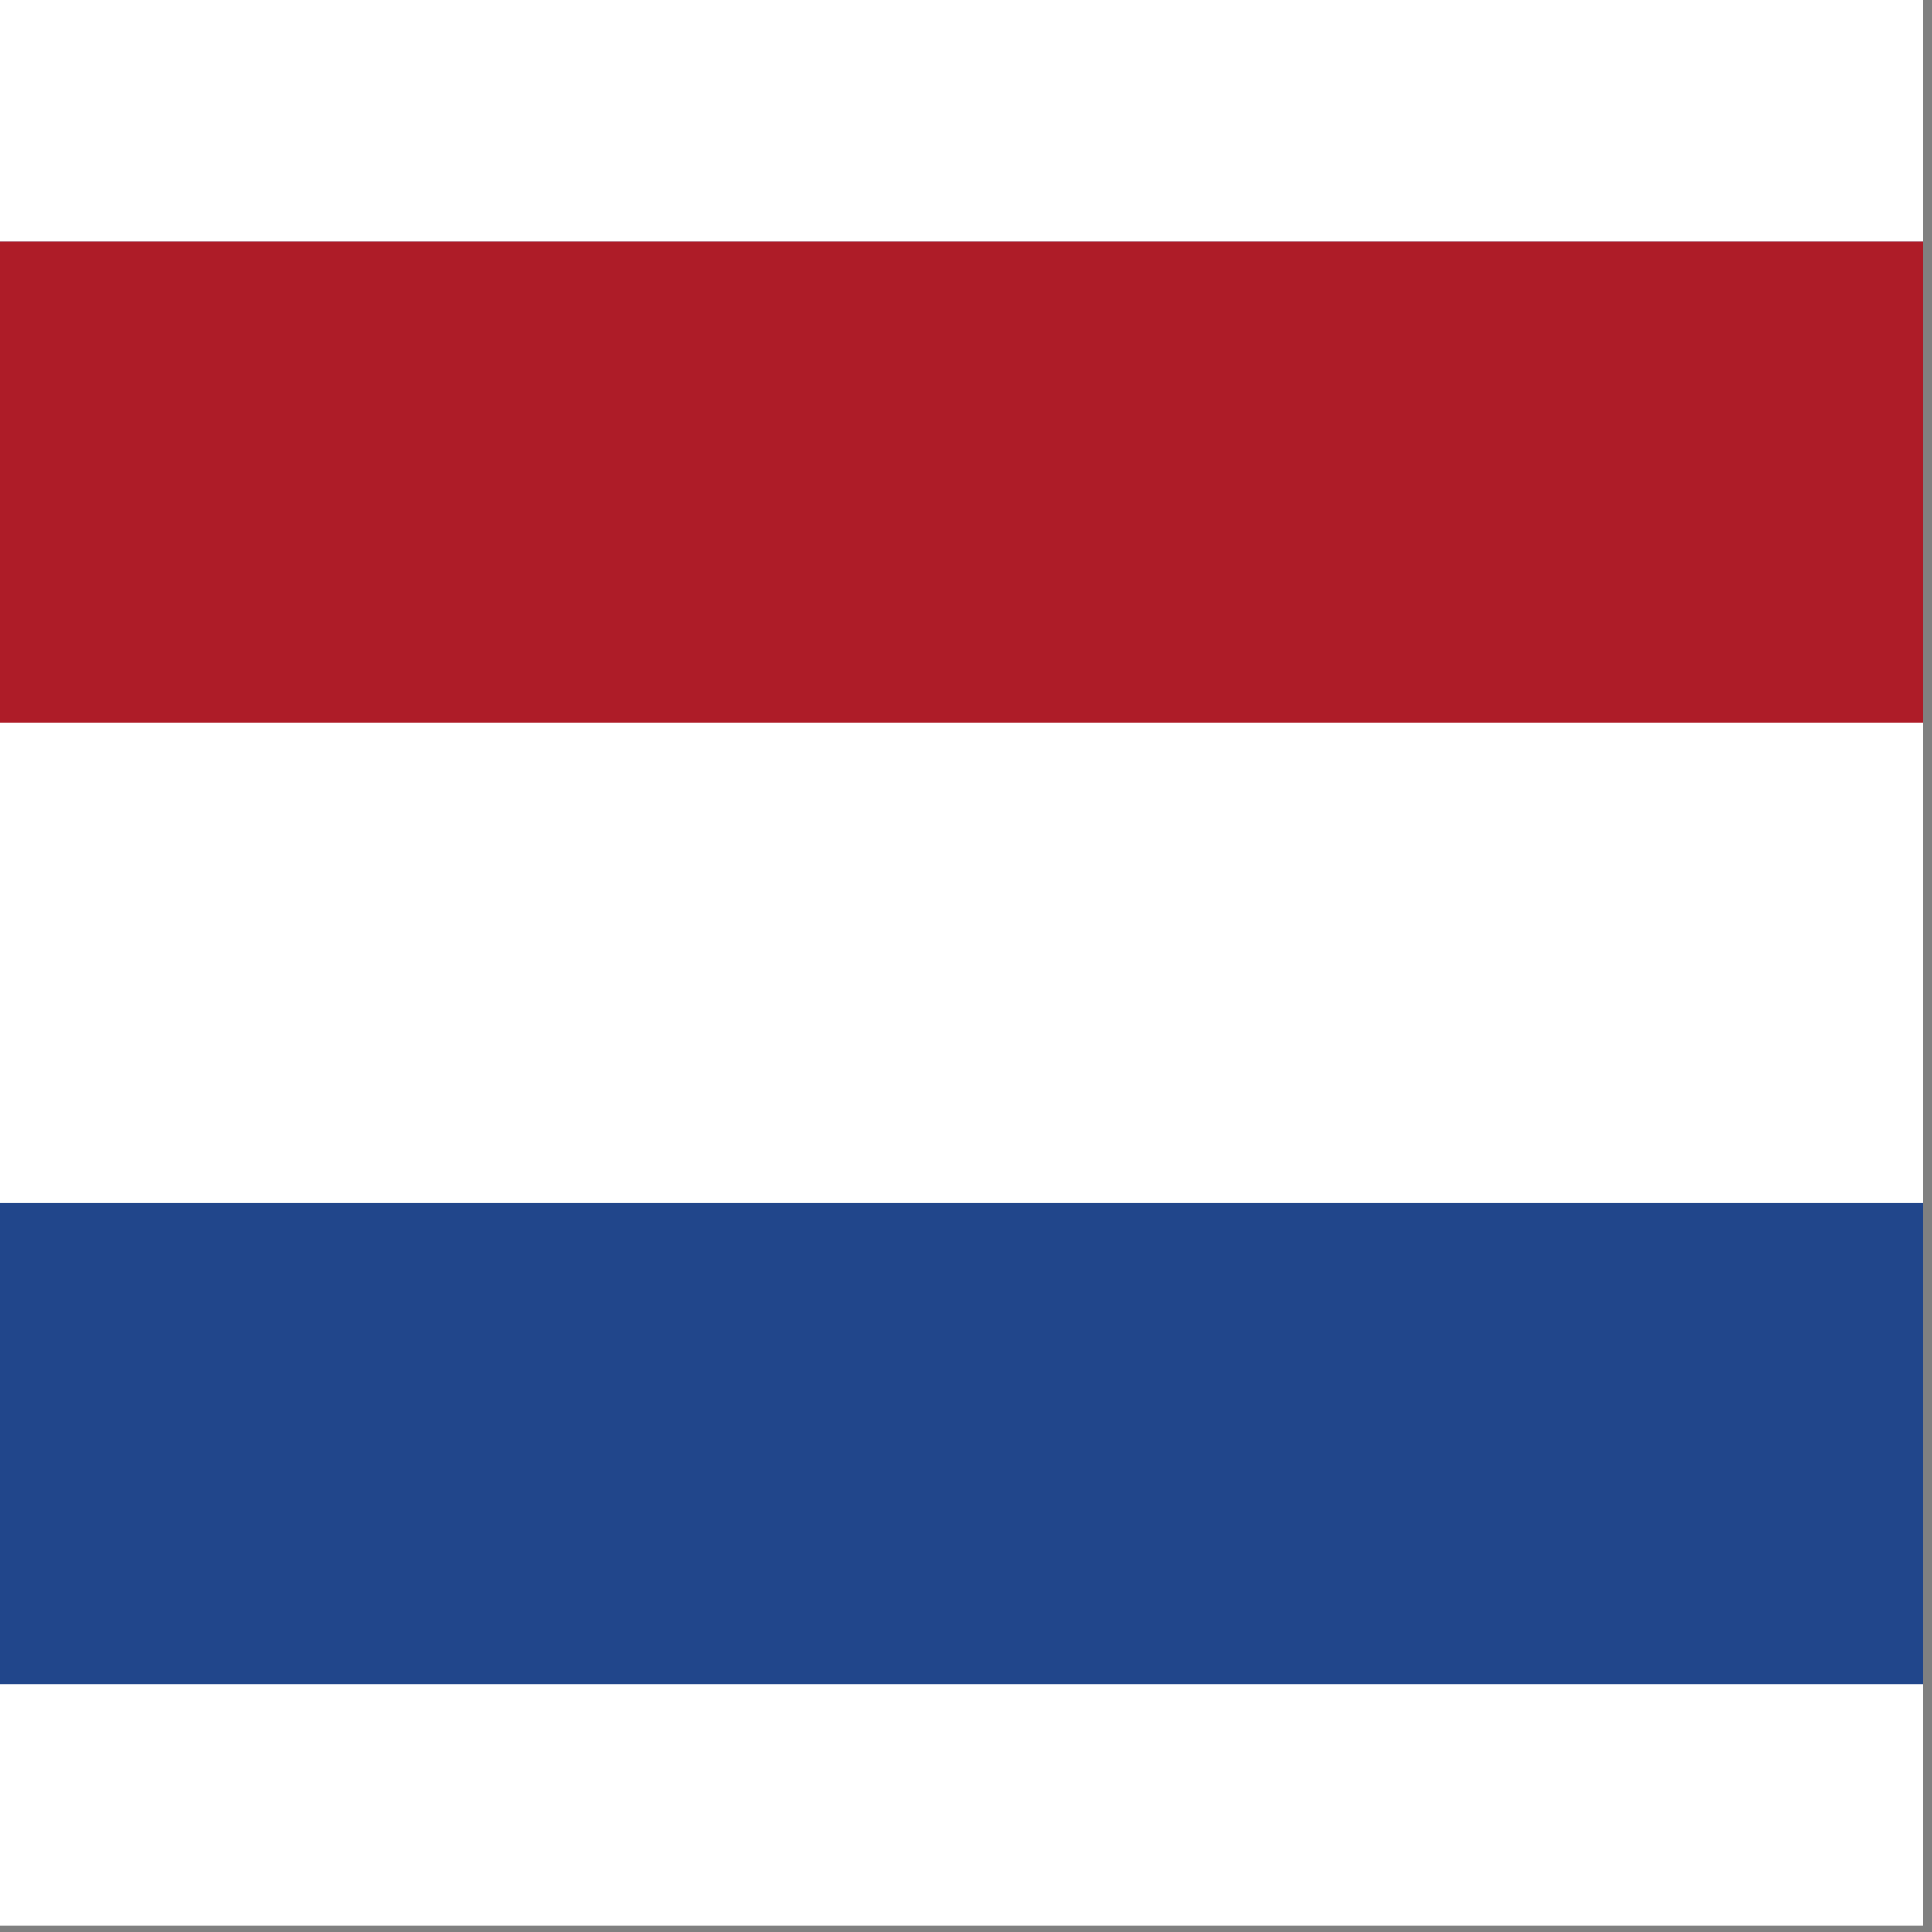 <svg width="75" height="75" viewBox="0 0 75 75" fill="none" xmlns="http://www.w3.org/2000/svg">
<rect x="0" y="0" width="75" height="75" fill="#808080" stroke="none"/>
<rect width="74.667" height="74.75" fill="white"/>
<g clip-path="url(#clip0_1_69473)">
<path d="M0 9.375H74.667V65.375H0V9.375Z" fill="#21468B"/>
<path d="M0 9.375H74.667V46.708H0V9.375Z" fill="white"/>
<path d="M0 9.375H74.667V28.042H0V9.375Z" fill="#AE1C28"/>
</g>
<defs>
<clipPath id="clip0_1_69473">
<rect width="74.667" height="56" fill="white" transform="translate(0 9.375)"/>
</clipPath>
</defs>
</svg>
